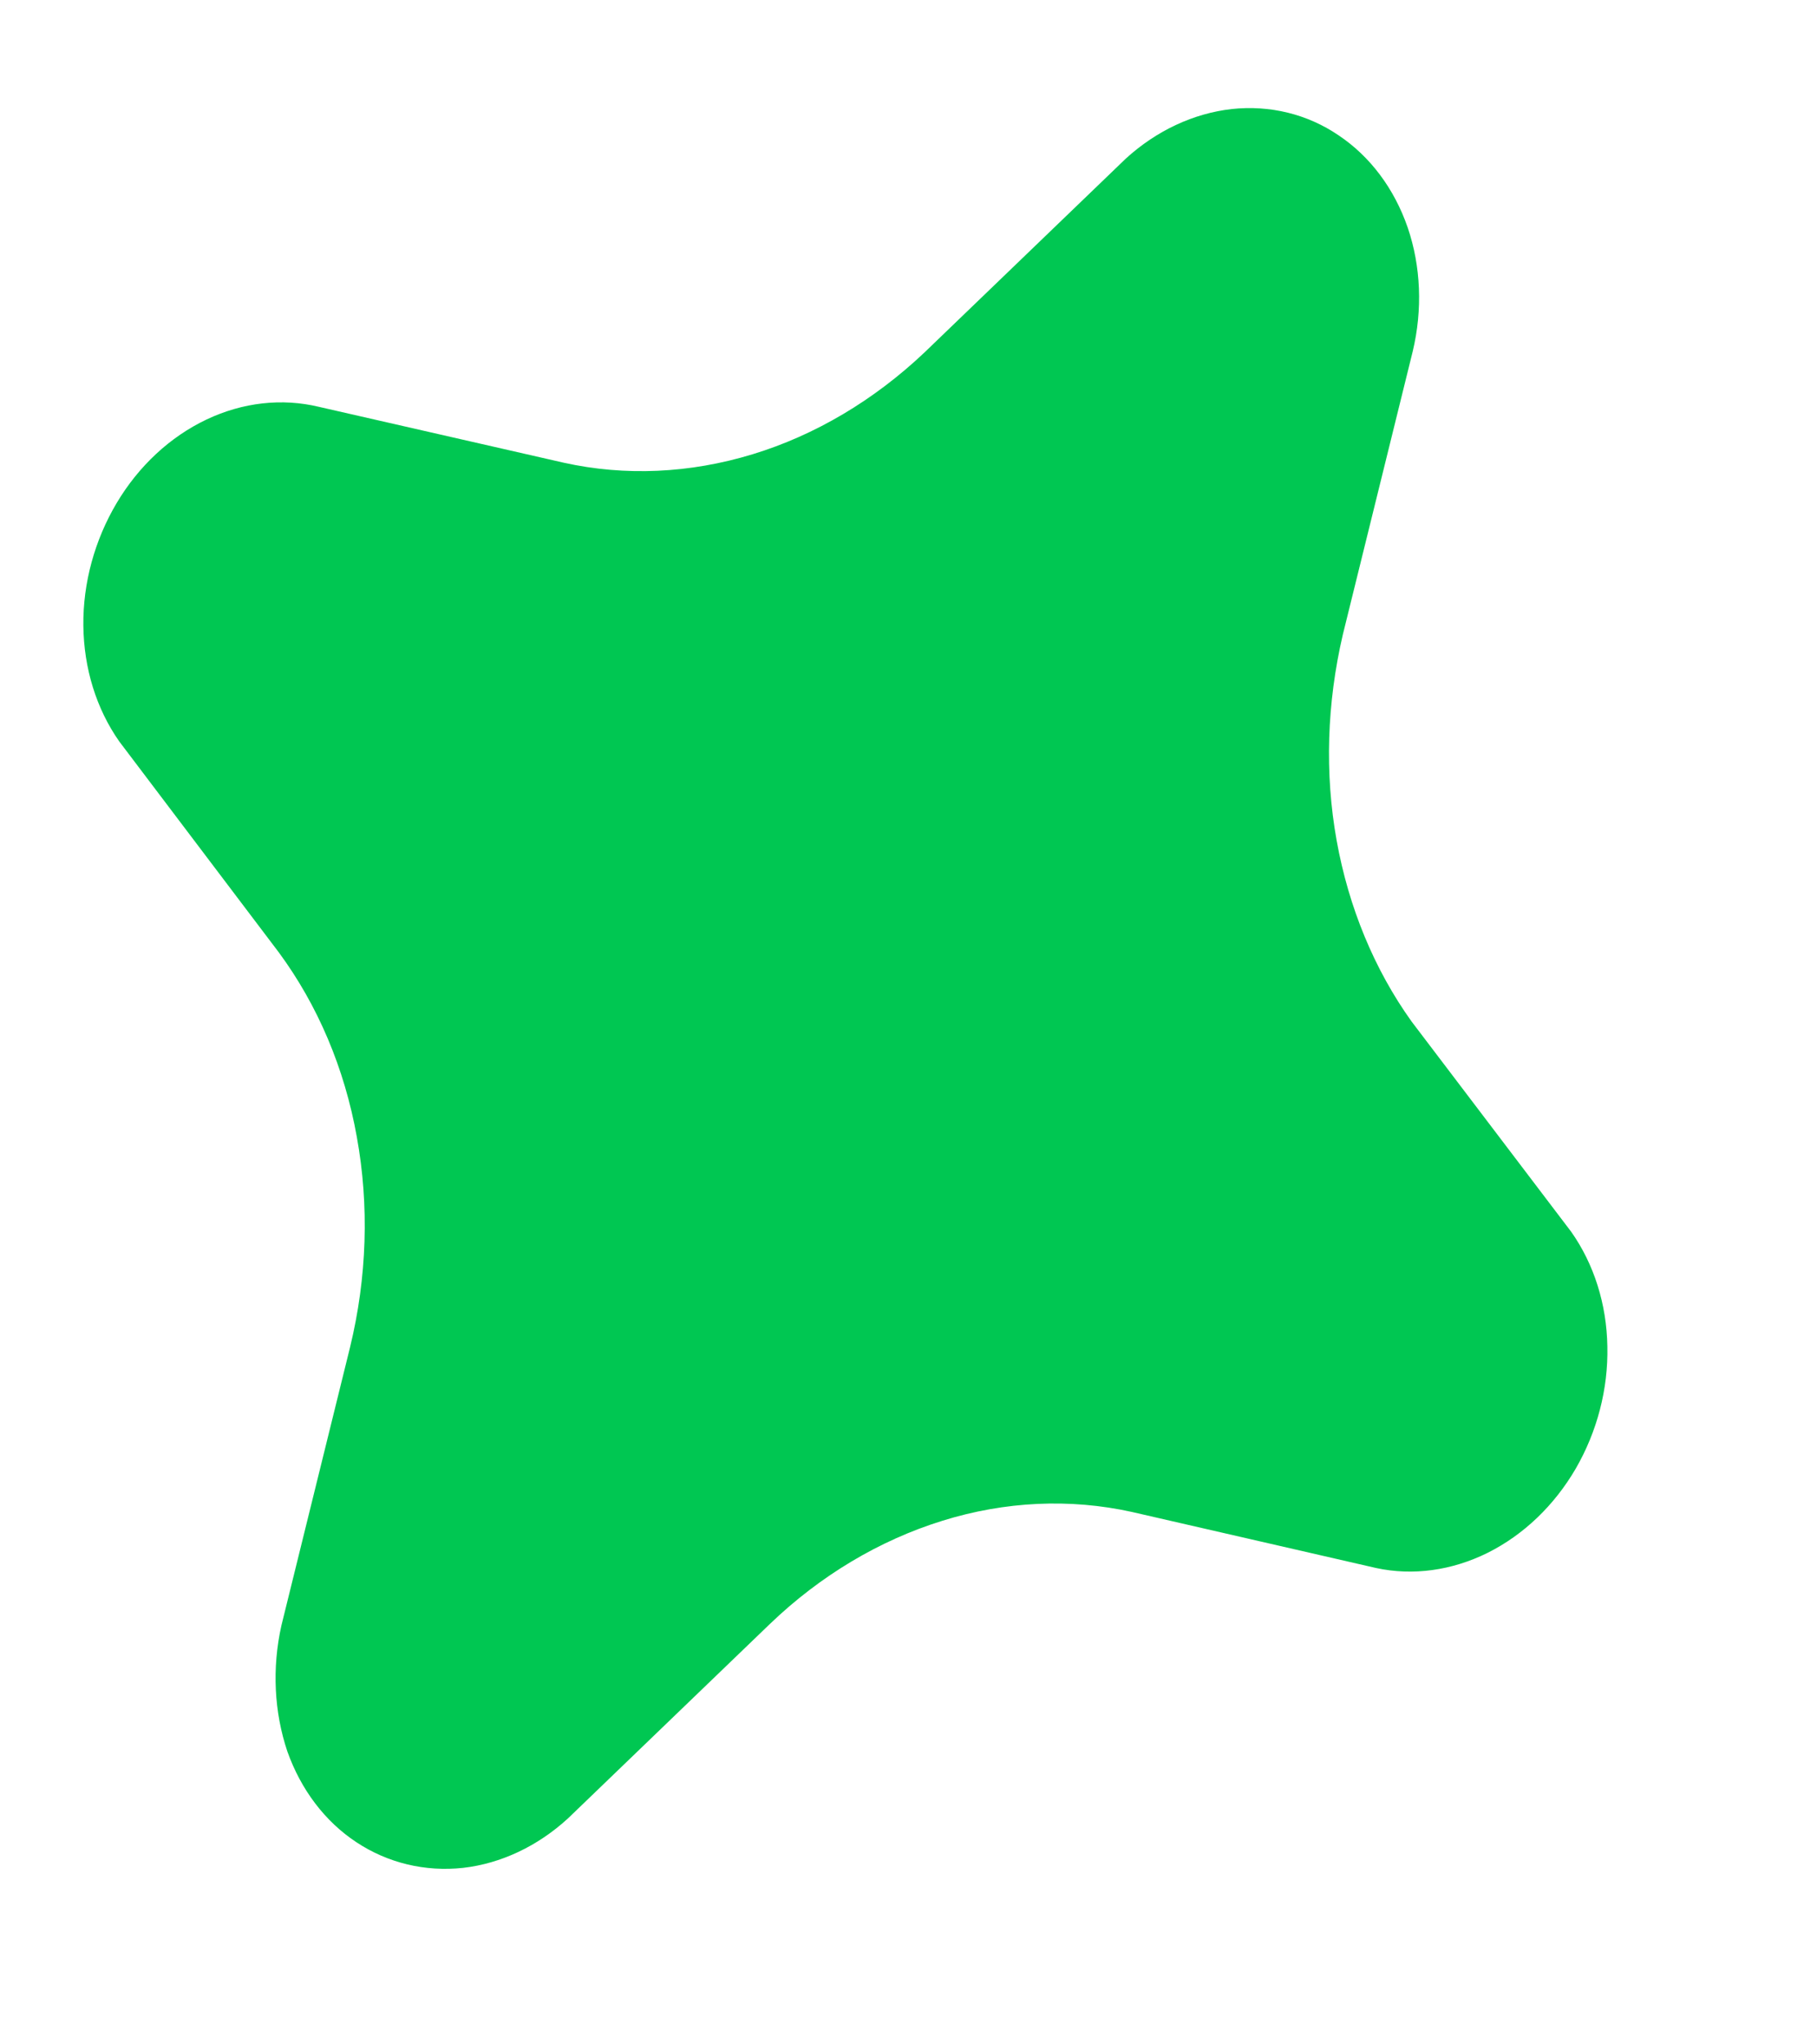 <svg width="8" height="9" viewBox="0 0 8 9" fill="none" xmlns="http://www.w3.org/2000/svg">
<path id="Vector" d="M2.039 8.223C1.872 8.241 1.708 8.202 1.569 8.11C1.431 8.019 1.325 7.879 1.265 7.71C1.207 7.537 1.197 7.344 1.239 7.156L1.541 5.932C1.616 5.624 1.626 5.307 1.571 5.005C1.517 4.703 1.399 4.425 1.227 4.192L0.525 3.264C0.424 3.12 0.369 2.942 0.367 2.754C0.365 2.566 0.417 2.377 0.514 2.214C0.611 2.051 0.749 1.923 0.909 1.847C1.069 1.771 1.242 1.752 1.404 1.791L2.482 2.037C2.753 2.097 3.037 2.084 3.313 2C3.589 1.916 3.848 1.762 4.07 1.552L4.957 0.698C5.092 0.575 5.255 0.499 5.423 0.48C5.591 0.462 5.756 0.502 5.894 0.596C6.033 0.689 6.139 0.831 6.198 1.002C6.256 1.172 6.264 1.363 6.22 1.547L5.912 2.795C5.842 3.096 5.832 3.405 5.885 3.7C5.938 3.995 6.051 4.268 6.215 4.497L6.918 5.423C7.018 5.565 7.074 5.741 7.077 5.928C7.081 6.115 7.032 6.302 6.938 6.465C6.843 6.628 6.708 6.757 6.55 6.836C6.393 6.914 6.221 6.938 6.059 6.903L4.983 6.656C4.711 6.596 4.425 6.609 4.149 6.695C3.872 6.781 3.612 6.936 3.39 7.149L2.501 8.005C2.367 8.128 2.205 8.204 2.039 8.223Z" fill="#00C752"/>
</svg>
